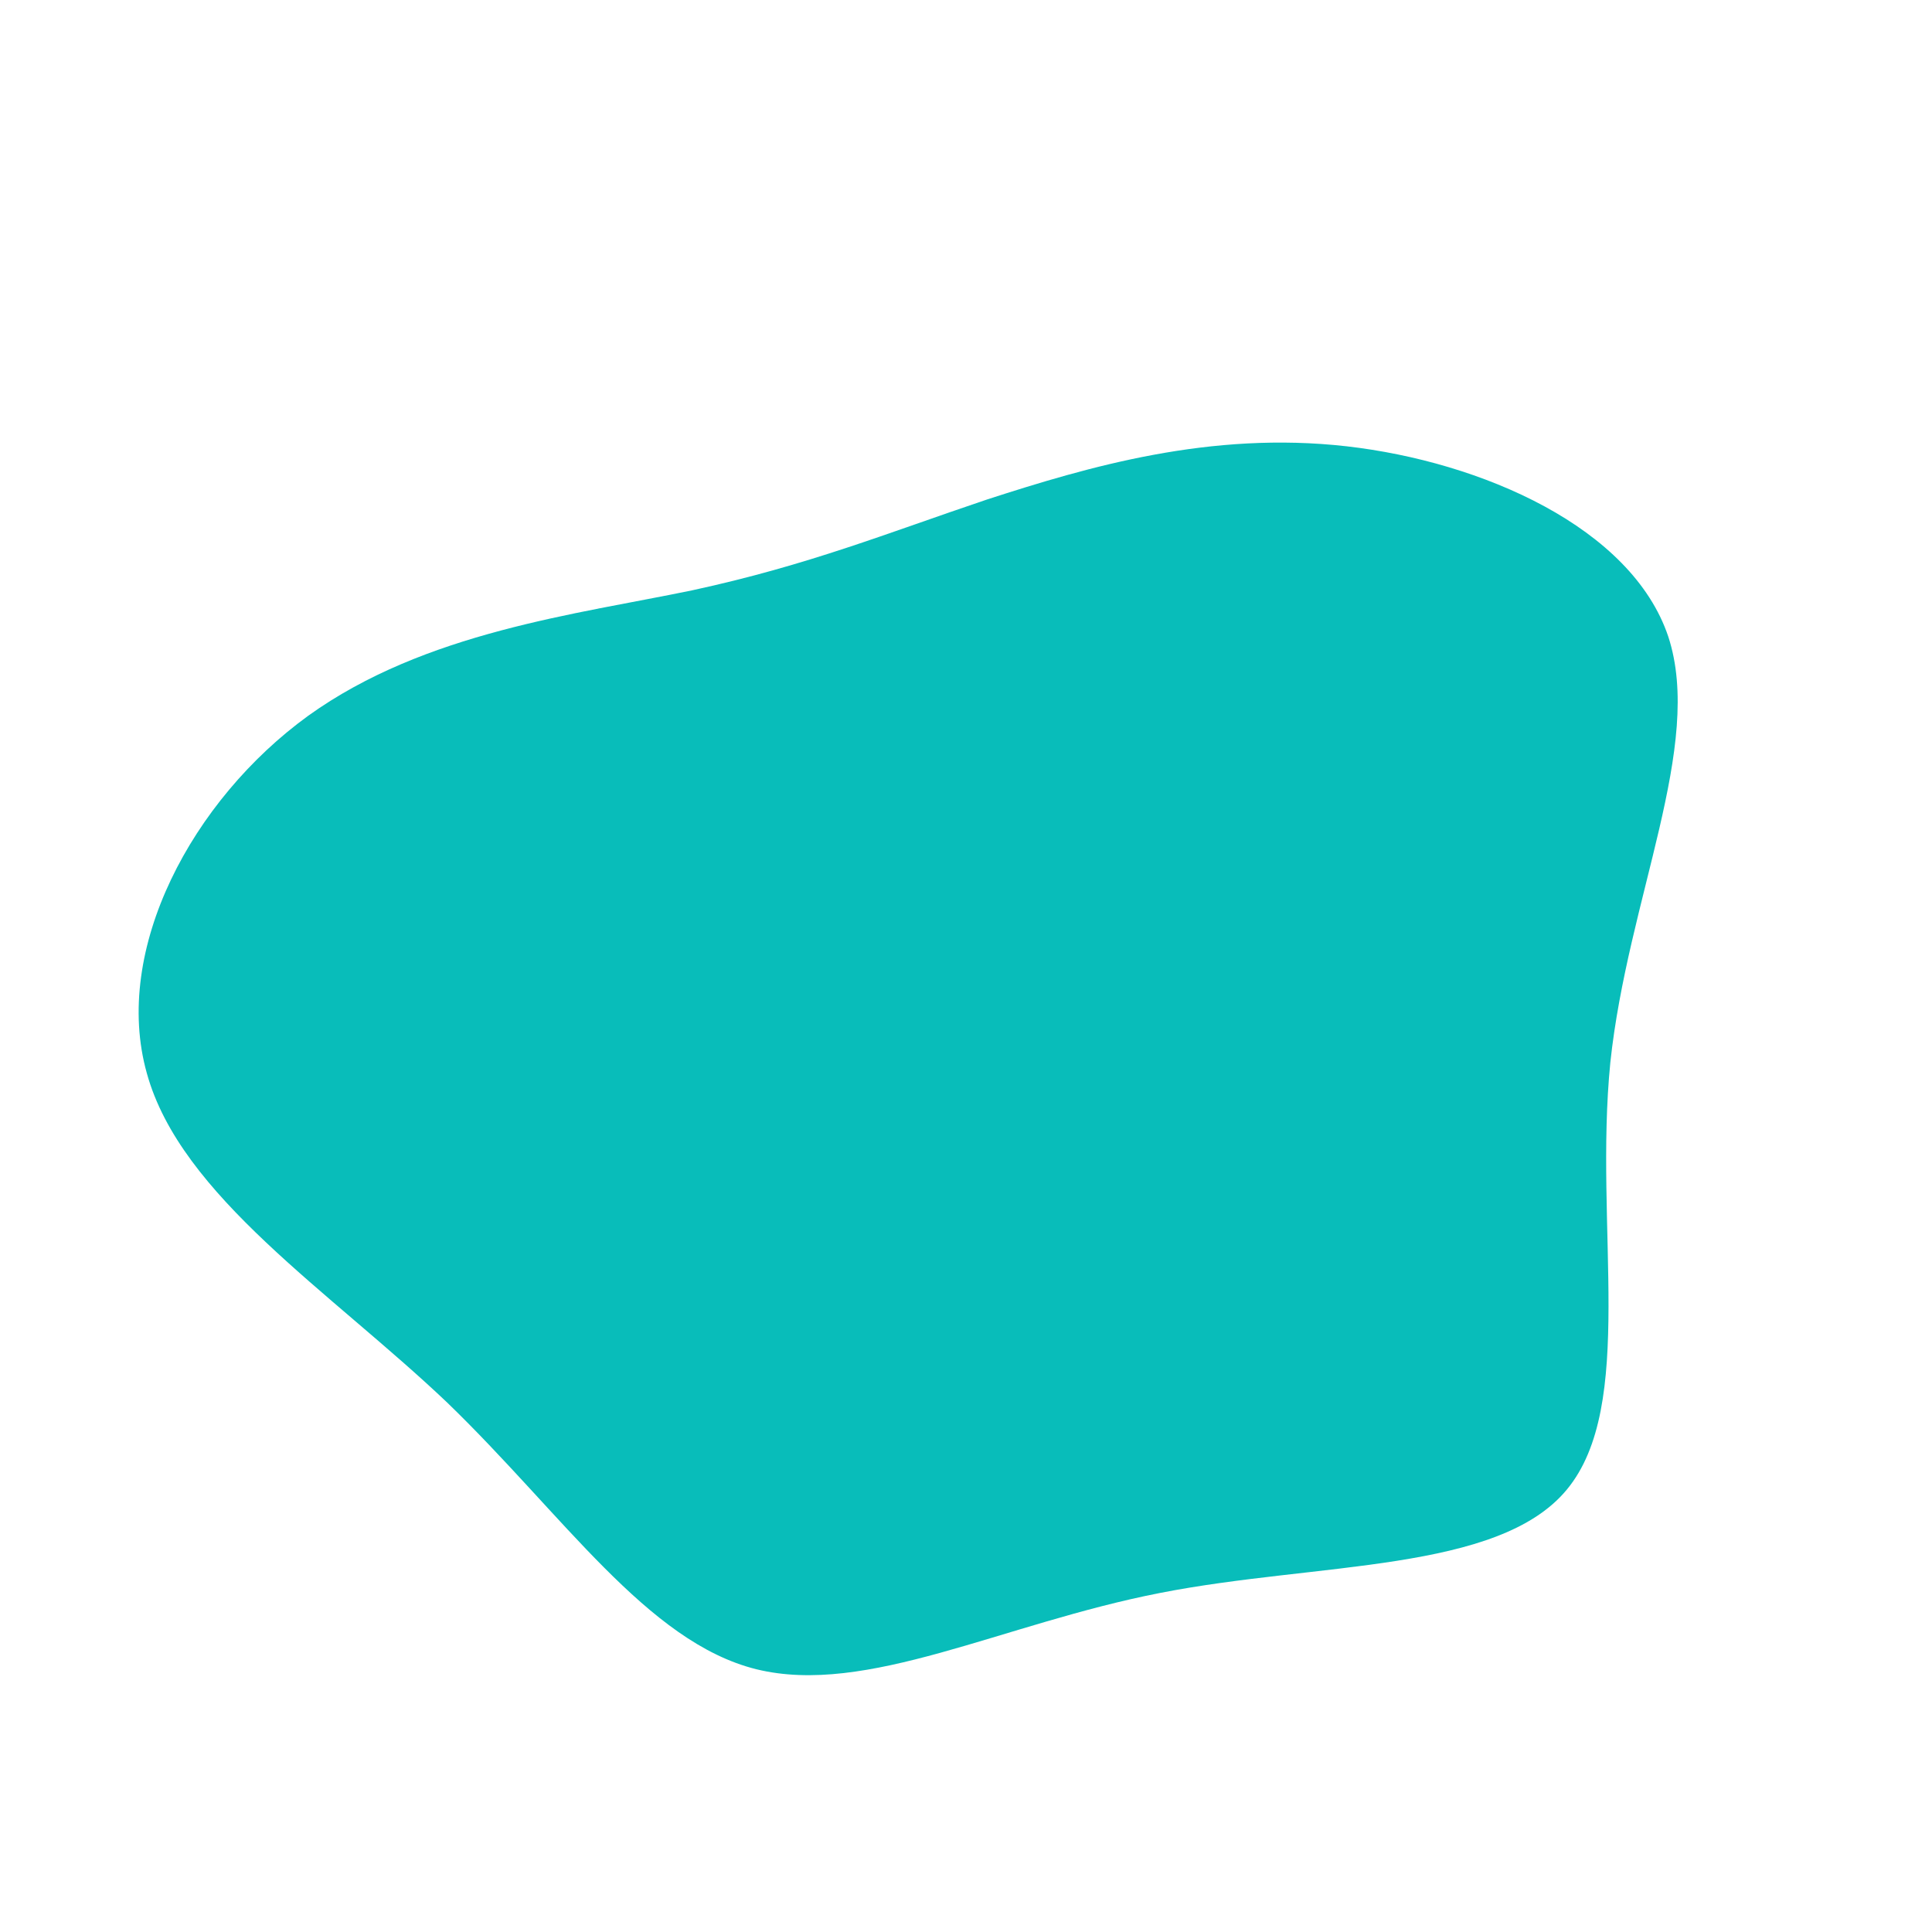 <?xml version="1.0" standalone="no"?>
<svg viewBox="0 0 200 200" xmlns="http://www.w3.org/2000/svg">
  <path fill="#08BDBA" d="M39.4,-53.8C53.4,-52.2,68.9,-45.4,72.7,-34.1C76.4,-22.8,68.5,-7,66.7,10C65,27.1,69.4,45.5,62.2,54.2C55.1,62.8,36.4,61.7,20.1,64.9C3.7,68.1,-10.3,75.6,-21.7,72.8C-33,70,-41.7,56.8,-53.7,45.2C-65.8,33.7,-81.3,23.8,-84.8,11.1C-88.4,-1.7,-80.1,-17.2,-68.1,-25.9C-56,-34.6,-40.3,-36.4,-28.3,-38.9C-16.3,-41.5,-8.2,-44.8,2.2,-48.3C12.7,-51.7,25.3,-55.4,39.4,-53.8Z" transform="translate(100 100)" />
</svg>
